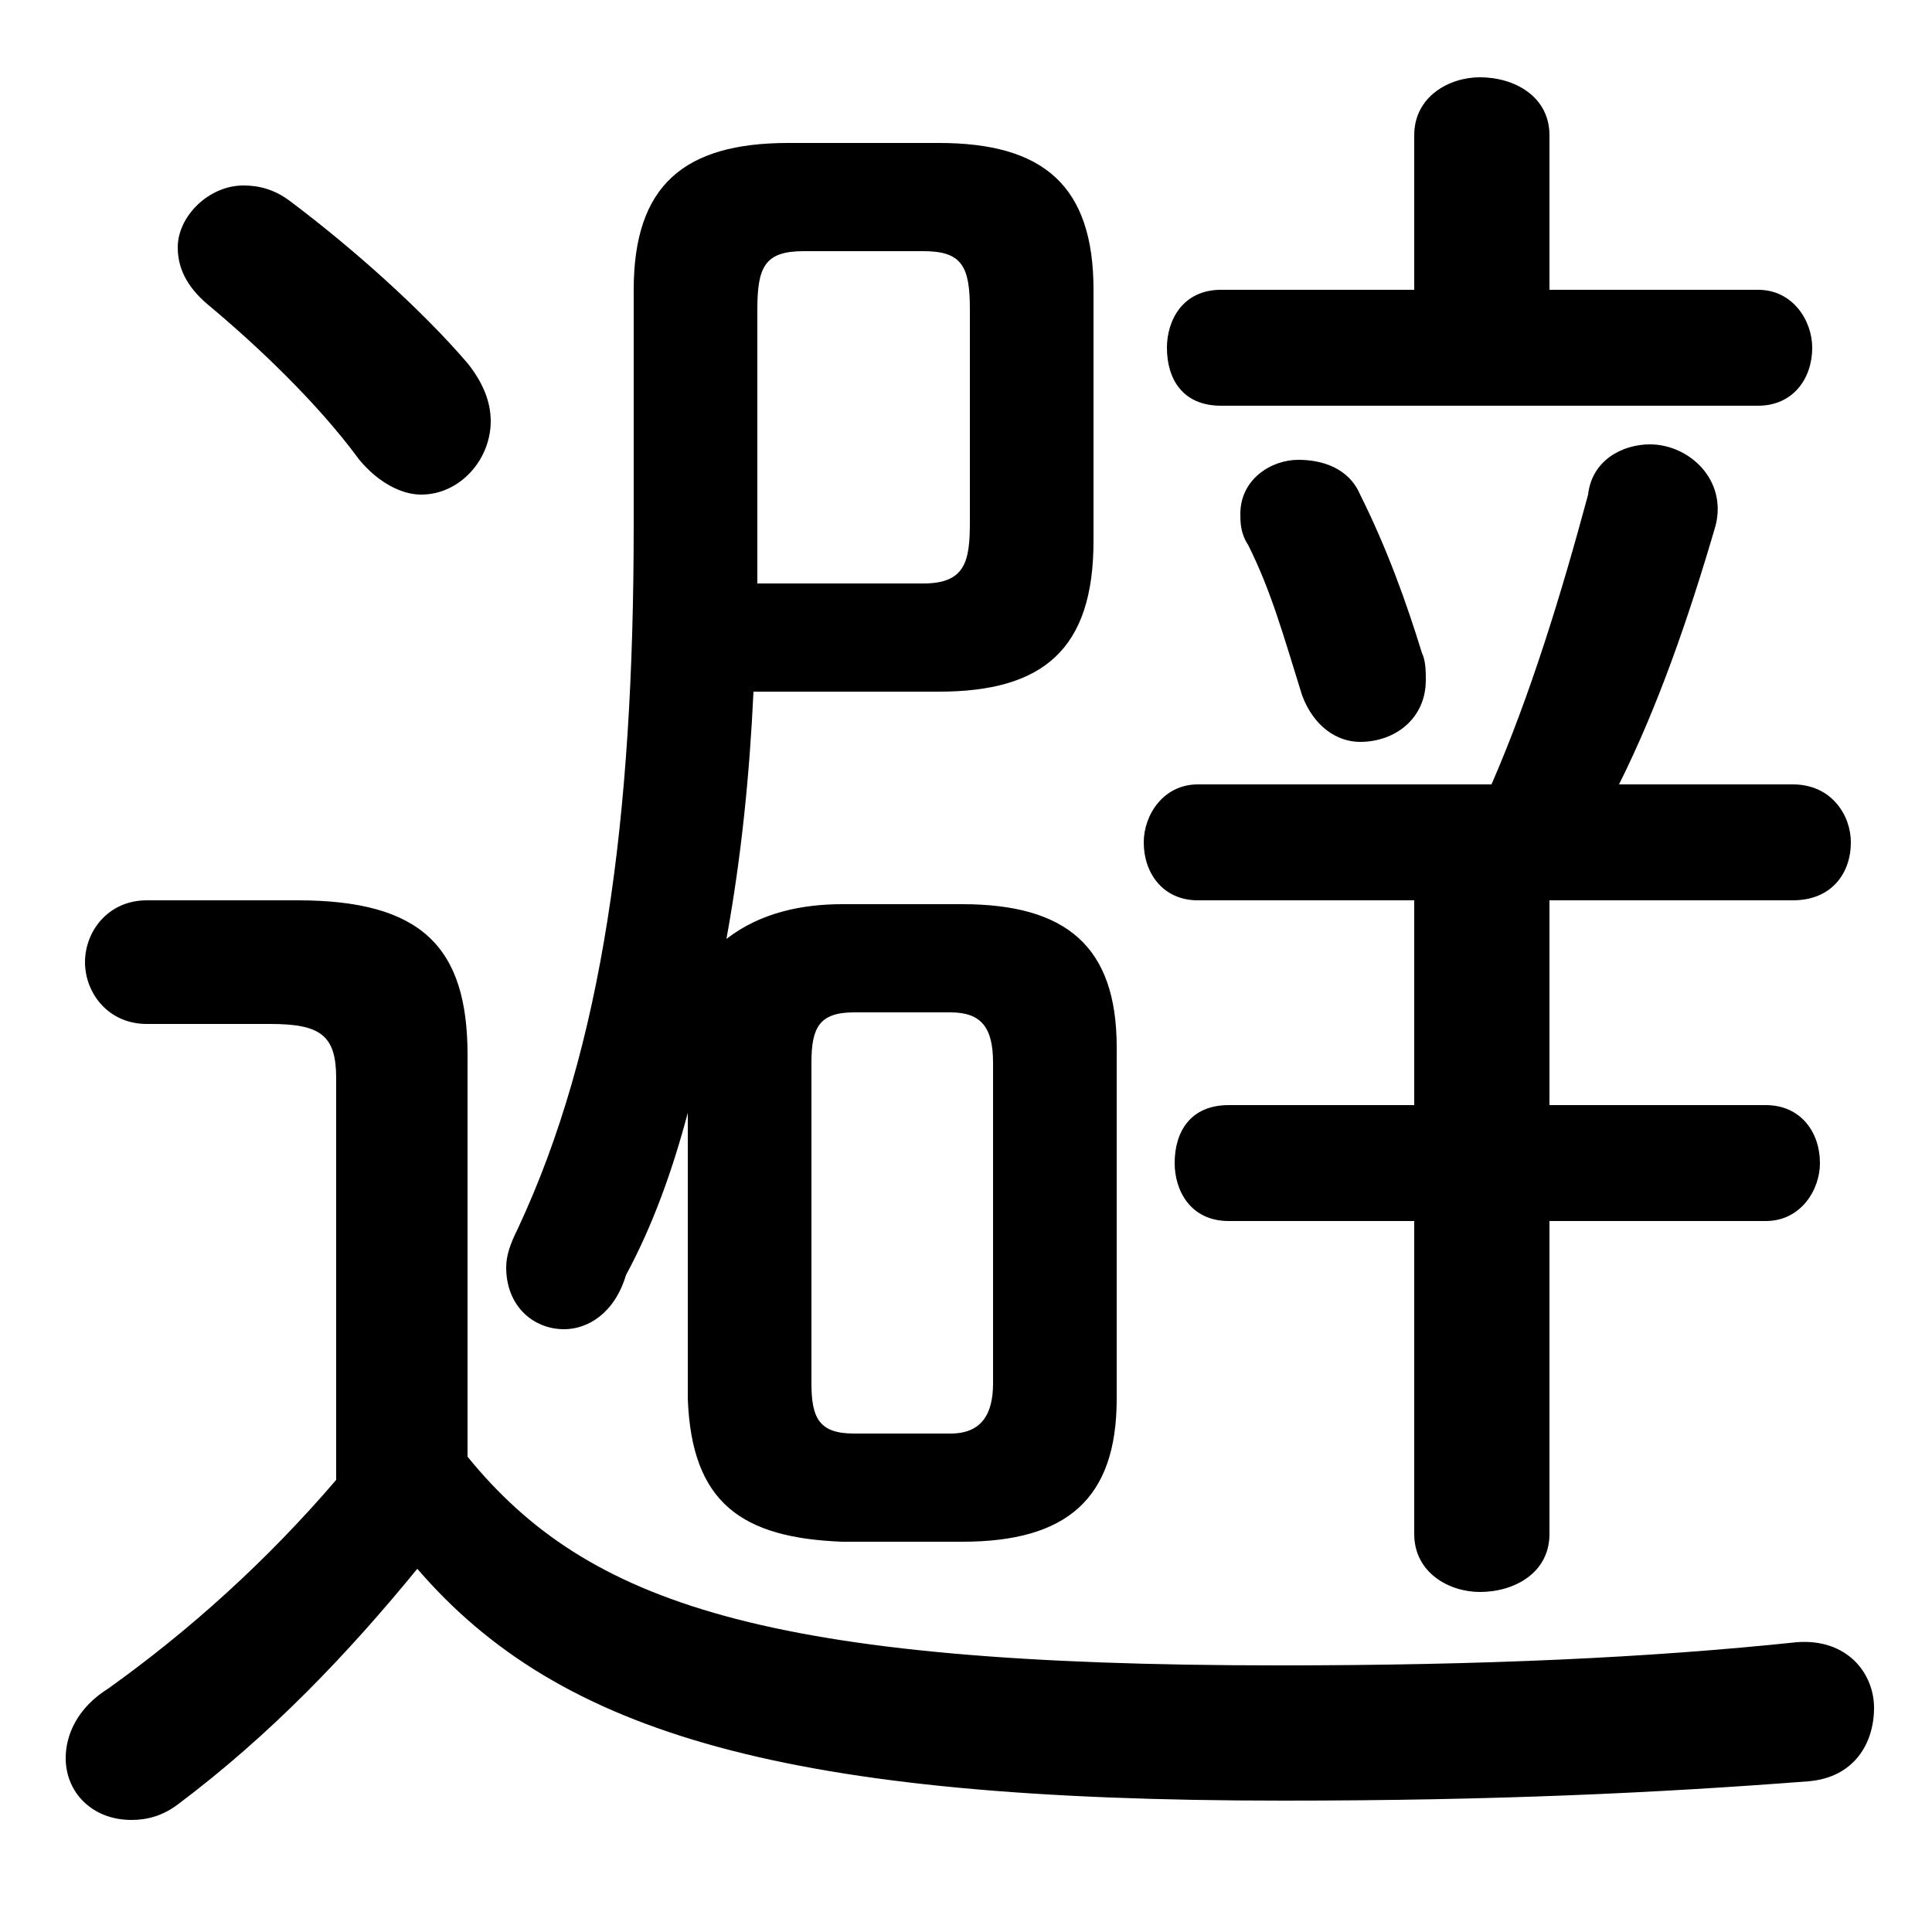 <svg xmlns="http://www.w3.org/2000/svg" viewBox="0 -44.0 50.0 50.0">
    <rect x="0" y="-44.0" width="50.0" height="50.0" fill="#808080" stroke="none"/>
    <g transform="scale(1, -1)">
        <!-- ボディの枠 -->
        <rect x="0" y="-6.0" width="50.0" height="50.0"
            stroke="white" fill="white"/>
        <!-- グリフ座標系の原点 -->
        <circle cx="0" cy="0" r="5" fill="white"/>
        <!-- グリフのアウトライン -->
        <g style="fill:black;stroke:#000000;stroke-width:0;stroke-linecap:round;stroke-linejoin:round;">
        <path d="M 12.1 16.7 C 12.1 19.5 10.9 20.7 7.7 20.7 L 3.8 20.7 C 2.8 20.7 2.2 19.9 2.2 19.1 C 2.2 18.3 2.8 17.5 3.8 17.5 L 7.0 17.5 C 8.3 17.5 8.7 17.2 8.7 16.1 L 8.7 5.7 C 6.9 3.6 4.9 1.8 2.8 0.3 C 2.0 -0.2 1.7 -0.9 1.7 -1.5 C 1.7 -2.4 2.4 -3.1 3.4 -3.1 C 3.8 -3.1 4.2 -3.0 4.6 -2.7 C 7.0 -0.9 9.0 1.2 10.8 3.4 C 14.5 -0.9 20.4 -2.6 33.2 -2.6 C 38.7 -2.6 42.9 -2.4 46.8 -2.1 C 48.0 -2.0 48.5 -1.1 48.5 -0.2 C 48.5 0.7 47.8 1.6 46.5 1.5 C 42.7 1.1 38.4 0.9 33.1 0.9 C 19.8 0.9 15.2 2.5 12.1 6.3 Z M 24.9 4.1 C 27.6 4.1 28.9 5.2 28.9 7.8 L 28.9 16.9 C 28.9 19.5 27.6 20.6 24.9 20.6 L 21.8 20.6 C 20.8 20.6 19.7 20.4 18.8 19.7 C 19.2 21.9 19.4 24.0 19.5 26.1 L 24.3 26.1 C 27.0 26.1 28.3 27.2 28.3 30.0 L 28.3 36.5 C 28.3 39.2 27.0 40.3 24.3 40.3 L 20.4 40.3 C 17.7 40.3 16.4 39.2 16.4 36.5 L 16.4 30.4 C 16.4 22.8 15.6 16.9 13.4 12.2 C 13.2 11.8 13.1 11.5 13.1 11.2 C 13.1 10.2 13.8 9.6 14.6 9.6 C 15.2 9.6 15.9 10.0 16.2 11.0 C 16.9 12.3 17.4 13.7 17.8 15.2 L 17.8 7.8 C 17.9 5.1 19.2 4.2 21.8 4.1 Z M 22.1 6.9 C 21.2 6.9 21.0 7.3 21.0 8.2 L 21.0 16.5 C 21.0 17.4 21.2 17.8 22.1 17.8 L 24.6 17.8 C 25.4 17.8 25.7 17.4 25.7 16.5 L 25.7 8.2 C 25.7 7.4 25.4 6.9 24.6 6.9 Z M 19.6 28.9 C 19.6 29.2 19.6 29.6 19.6 29.9 L 19.6 36.0 C 19.6 37.1 19.8 37.5 20.8 37.5 L 23.9 37.5 C 24.9 37.5 25.1 37.1 25.1 36.0 L 25.1 30.5 C 25.1 29.5 25.0 28.9 23.9 28.9 Z M 41.9 23.7 C 42.9 25.7 43.7 28.0 44.4 30.4 C 44.7 31.6 43.7 32.5 42.7 32.5 C 42.0 32.5 41.2 32.1 41.1 31.2 C 40.4 28.6 39.6 26.0 38.6 23.7 L 31.0 23.7 C 30.1 23.7 29.6 22.9 29.6 22.2 C 29.6 21.4 30.1 20.7 31.0 20.7 L 36.6 20.7 L 36.6 15.4 L 31.8 15.4 C 30.8 15.4 30.4 14.7 30.4 13.9 C 30.4 13.2 30.8 12.4 31.8 12.4 L 36.6 12.4 L 36.6 4.3 C 36.6 3.3 37.5 2.8 38.3 2.8 C 39.2 2.8 40.1 3.3 40.1 4.3 L 40.1 12.4 L 45.7 12.4 C 46.6 12.4 47.1 13.2 47.1 13.9 C 47.1 14.7 46.6 15.4 45.7 15.4 L 40.1 15.4 L 40.1 20.7 L 46.4 20.7 C 47.4 20.7 47.9 21.4 47.9 22.2 C 47.9 22.9 47.4 23.7 46.4 23.7 Z M 40.1 36.5 L 40.1 40.5 C 40.1 41.5 39.2 42.0 38.3 42.0 C 37.5 42.0 36.6 41.5 36.6 40.5 L 36.6 36.5 L 31.6 36.5 C 30.6 36.5 30.2 35.7 30.2 35.0 C 30.2 34.2 30.6 33.5 31.6 33.5 L 45.5 33.5 C 46.4 33.5 46.9 34.2 46.9 35.0 C 46.9 35.7 46.4 36.5 45.5 36.5 Z M 35.2 31.2 C 34.9 31.9 34.2 32.1 33.6 32.1 C 32.9 32.1 32.1 31.6 32.1 30.7 C 32.1 30.5 32.1 30.2 32.3 29.9 C 32.9 28.7 33.2 27.6 33.7 26.0 C 34.0 25.2 34.6 24.8 35.2 24.8 C 36.1 24.8 36.9 25.4 36.9 26.4 C 36.9 26.6 36.9 26.9 36.8 27.1 C 36.4 28.4 35.9 29.8 35.2 31.2 Z M 7.5 38.8 C 7.1 39.1 6.7 39.2 6.3 39.2 C 5.4 39.2 4.6 38.4 4.6 37.6 C 4.6 37.1 4.8 36.6 5.4 36.1 C 6.6 35.1 8.2 33.6 9.3 32.1 C 9.8 31.5 10.4 31.2 10.9 31.2 C 11.9 31.2 12.7 32.1 12.7 33.1 C 12.7 33.6 12.5 34.1 12.1 34.6 C 10.9 36.0 9.1 37.6 7.5 38.8 Z"/>
    </g>
    </g>
</svg>
